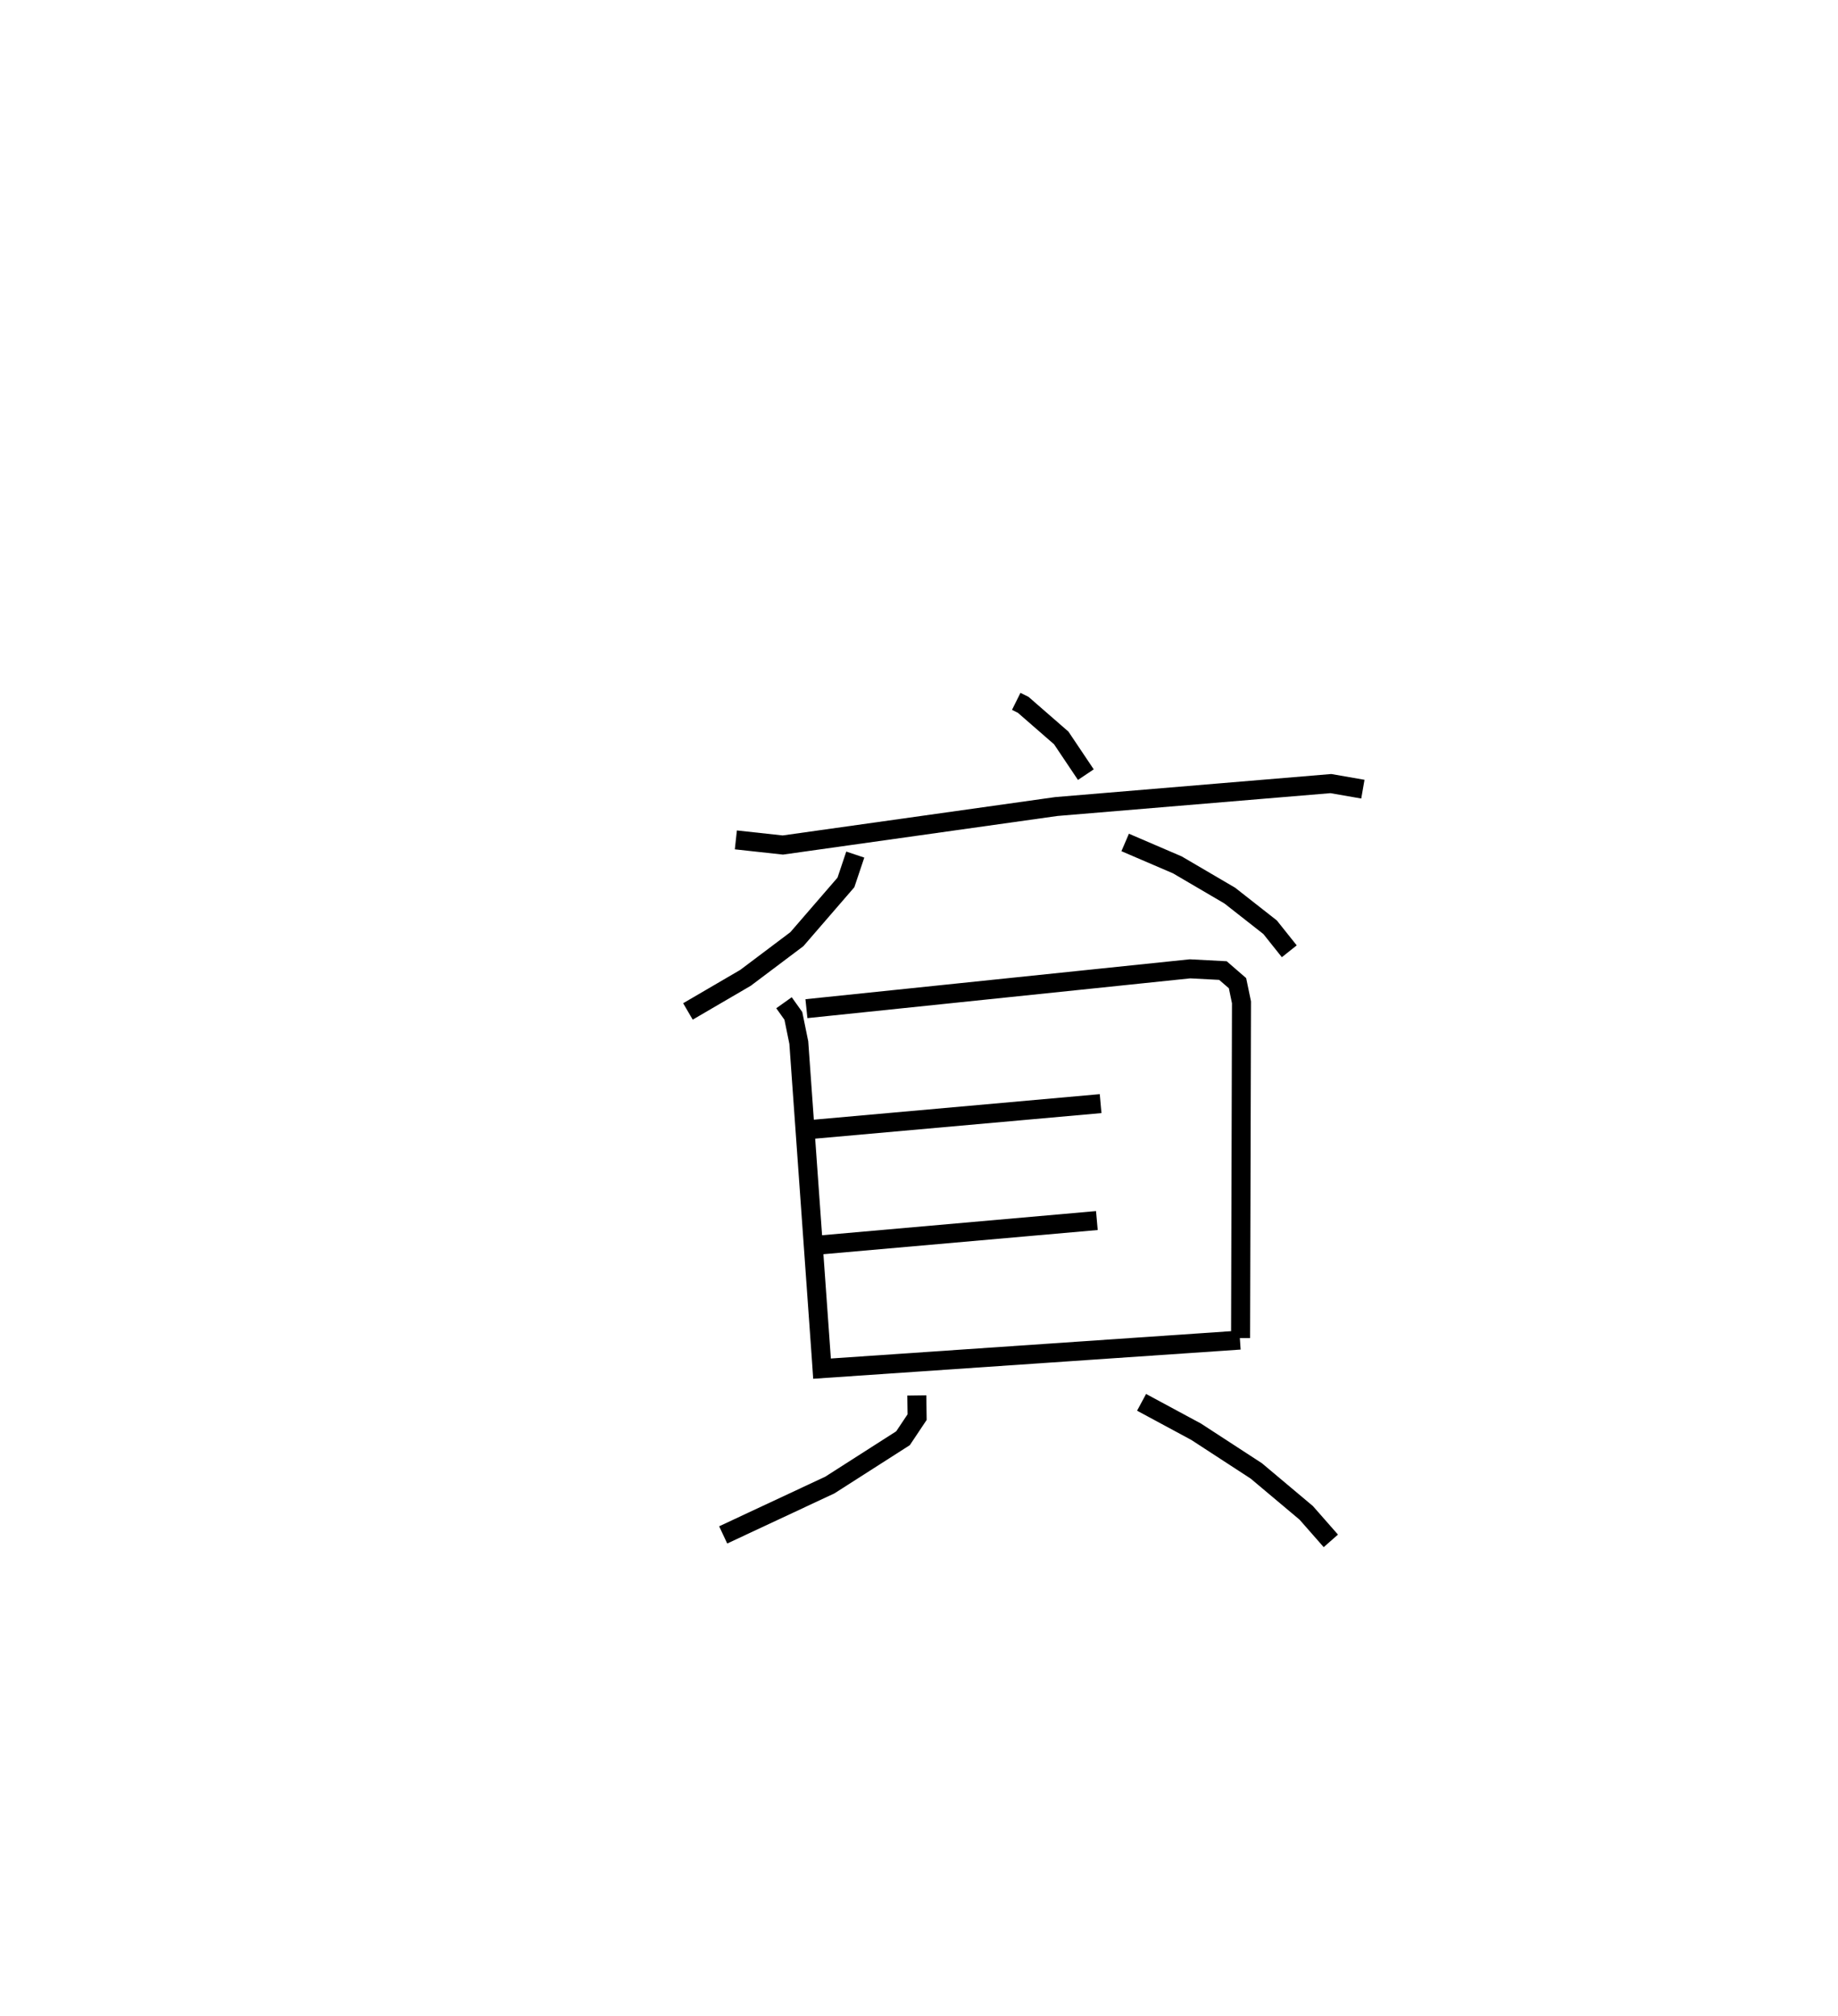 <?xml version="1.0" encoding="utf-8" ?>
<svg baseProfile="full" height="106.071" version="1.1" width="96.708" xmlns="http://www.w3.org/2000/svg" xmlns:ev="http://www.w3.org/2001/xml-events" xmlns:xlink="http://www.w3.org/1999/xlink"><defs /><rect fill="white" height="106.071" width="96.708" x="0" y="0" /><path d="M25,25 m0.0,0.0 m28.47,11.901 l0.366,0.182 2.003,1.744 l1.294,1.93 m-18.415,3.433 l2.472,0.27 14.388,-2.025 l14.446,-1.207 1.685,0.293 m-26.708,3.442 l-0.492,1.466 -2.581,2.985 l-2.703,2.034 -3.029,1.768 m23.006,-8.891 l2.745,1.179 2.759,1.617 l2.122,1.665 1.009,1.265 m-26.586,2.707 l0.492,0.691 0.287,1.405 l1.199,16.814 m-0.798,-18.598 l20.184,-2.096 1.732,0.091 l0.766,0.664 0.209,1.007 l-0.048,17.664 m-22.696,-10.965 l15.332,-1.369 m-15.204,7.475 l15.007,-1.323 m-14.96,7.825 l22.49,-1.536 m-17.004,2.913 l0.016,1.14 -0.742,1.111 l-3.849,2.462 -5.613,2.624 m22.014,-6.975 l2.873,1.549 3.162,2.059 l2.629,2.208 1.294,1.473 " fill="none" stroke="black" stroke-width="1" /></svg>